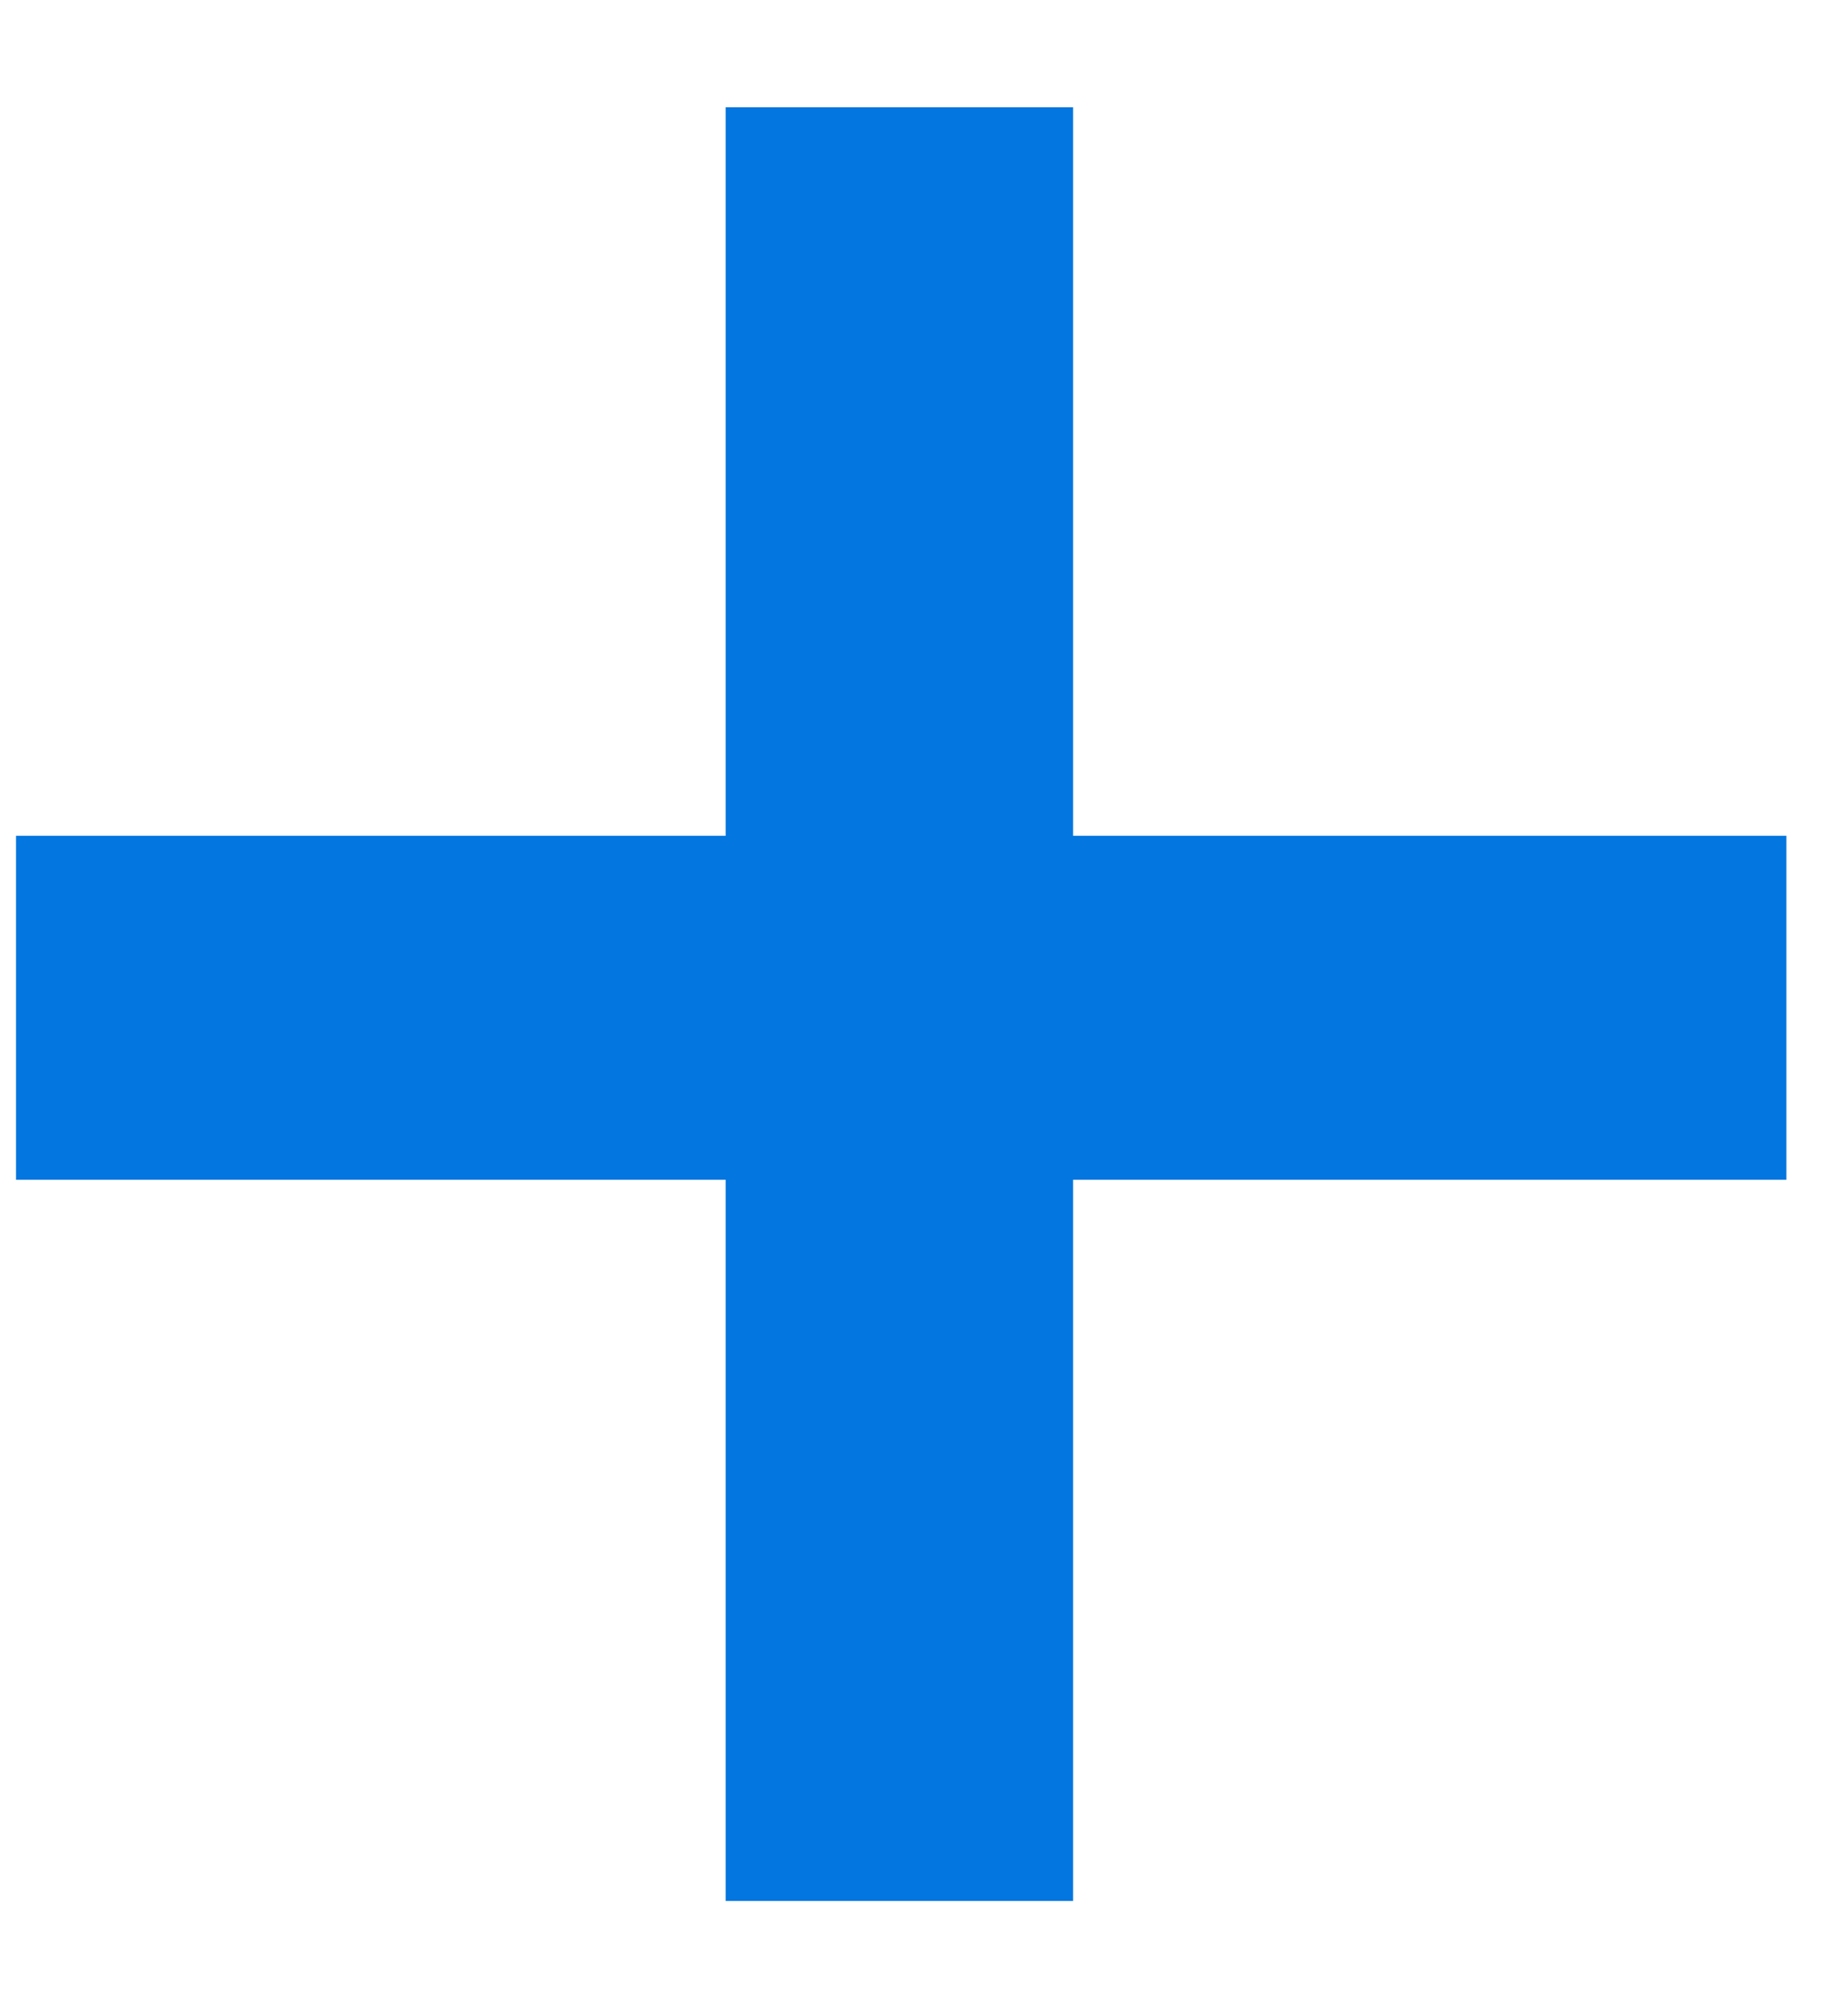 <svg width="12" height="13" viewBox="0 0 12 13" fill="none" xmlns="http://www.w3.org/2000/svg">
<path d="M6.968 5.424H11.6V7.656H6.968V12.336H4.712V7.656H0.104V5.424H4.712V0.696H6.968V5.424Z" fill="#0476DF"/>
</svg>
